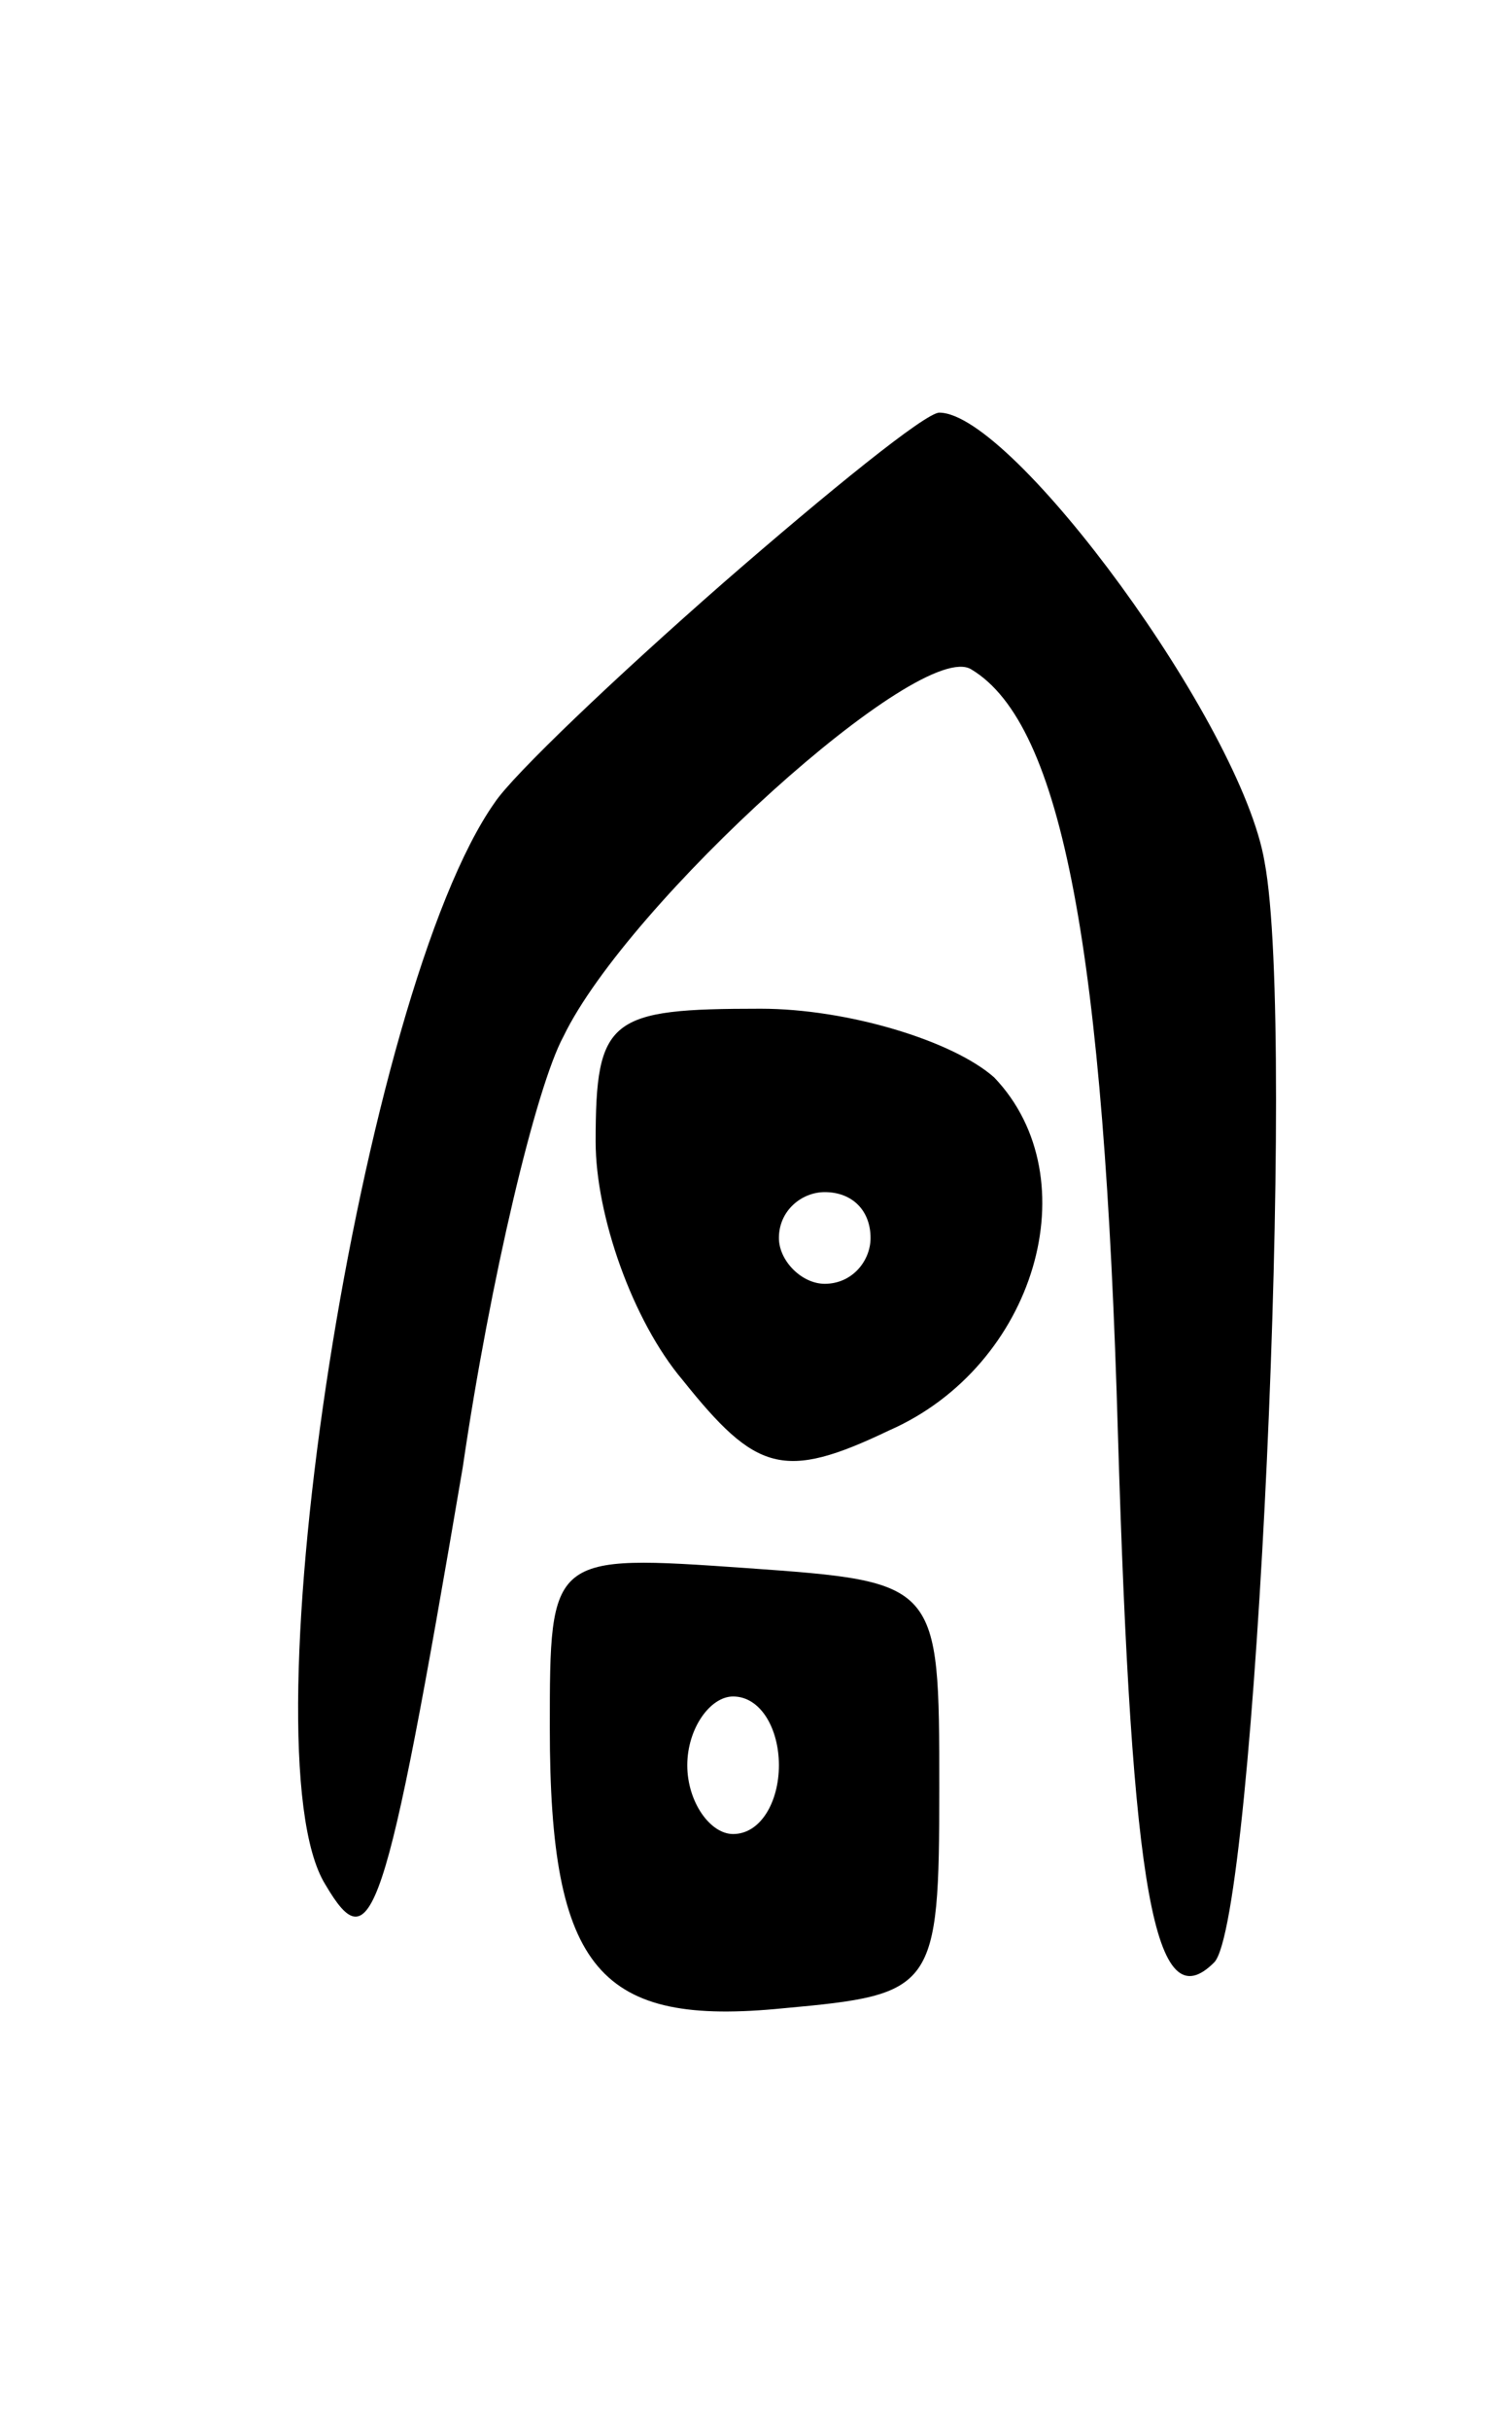 <svg version="1.0" xmlns="http://www.w3.org/2000/svg"
 width="33pt" height="53pt" viewBox="0 0 33 53"
 preserveAspectRatio="xMidYMid meet">
<g transform="translate(0,53) scale(0.1,-0.1)"
fill="#000000" stroke="none">
<path d="M158 403 c-24 -21 -46 -42 -50 -48 -29 -41 -55 -207 -37 -236 10 -17
13 -9 30 91 6 41 16 83 22 94 14 29 78 87 89 80 20 -12 29 -62 32 -167 3 -100
8 -128 21 -115 9 9 18 203 11 240 -5 30 -55 98 -71 98 -3 0 -24 -17 -47 -37z"/>
<path d="M130 281 c0 -16 8 -39 19 -52 16 -20 22 -22 45 -11 32 14 44 55 23
77 -9 8 -32 15 -51 15 -33 0 -36 -2 -36 -29z m60 -21 c0 -5 -4 -10 -10 -10 -5
0 -10 5 -10 10 0 6 5 10 10 10 6 0 10 -4 10 -10z"/>
<path d="M120 153 c0 -53 11 -65 51 -61 33 3 34 4 34 48 0 45 0 45 -42 48 -43
3 -43 3 -43 -35z m50 -8 c0 -8 -4 -15 -10 -15 -5 0 -10 7 -10 15 0 8 5 15 10
15 6 0 10 -7 10 -15z"/>
</g>
</svg>
